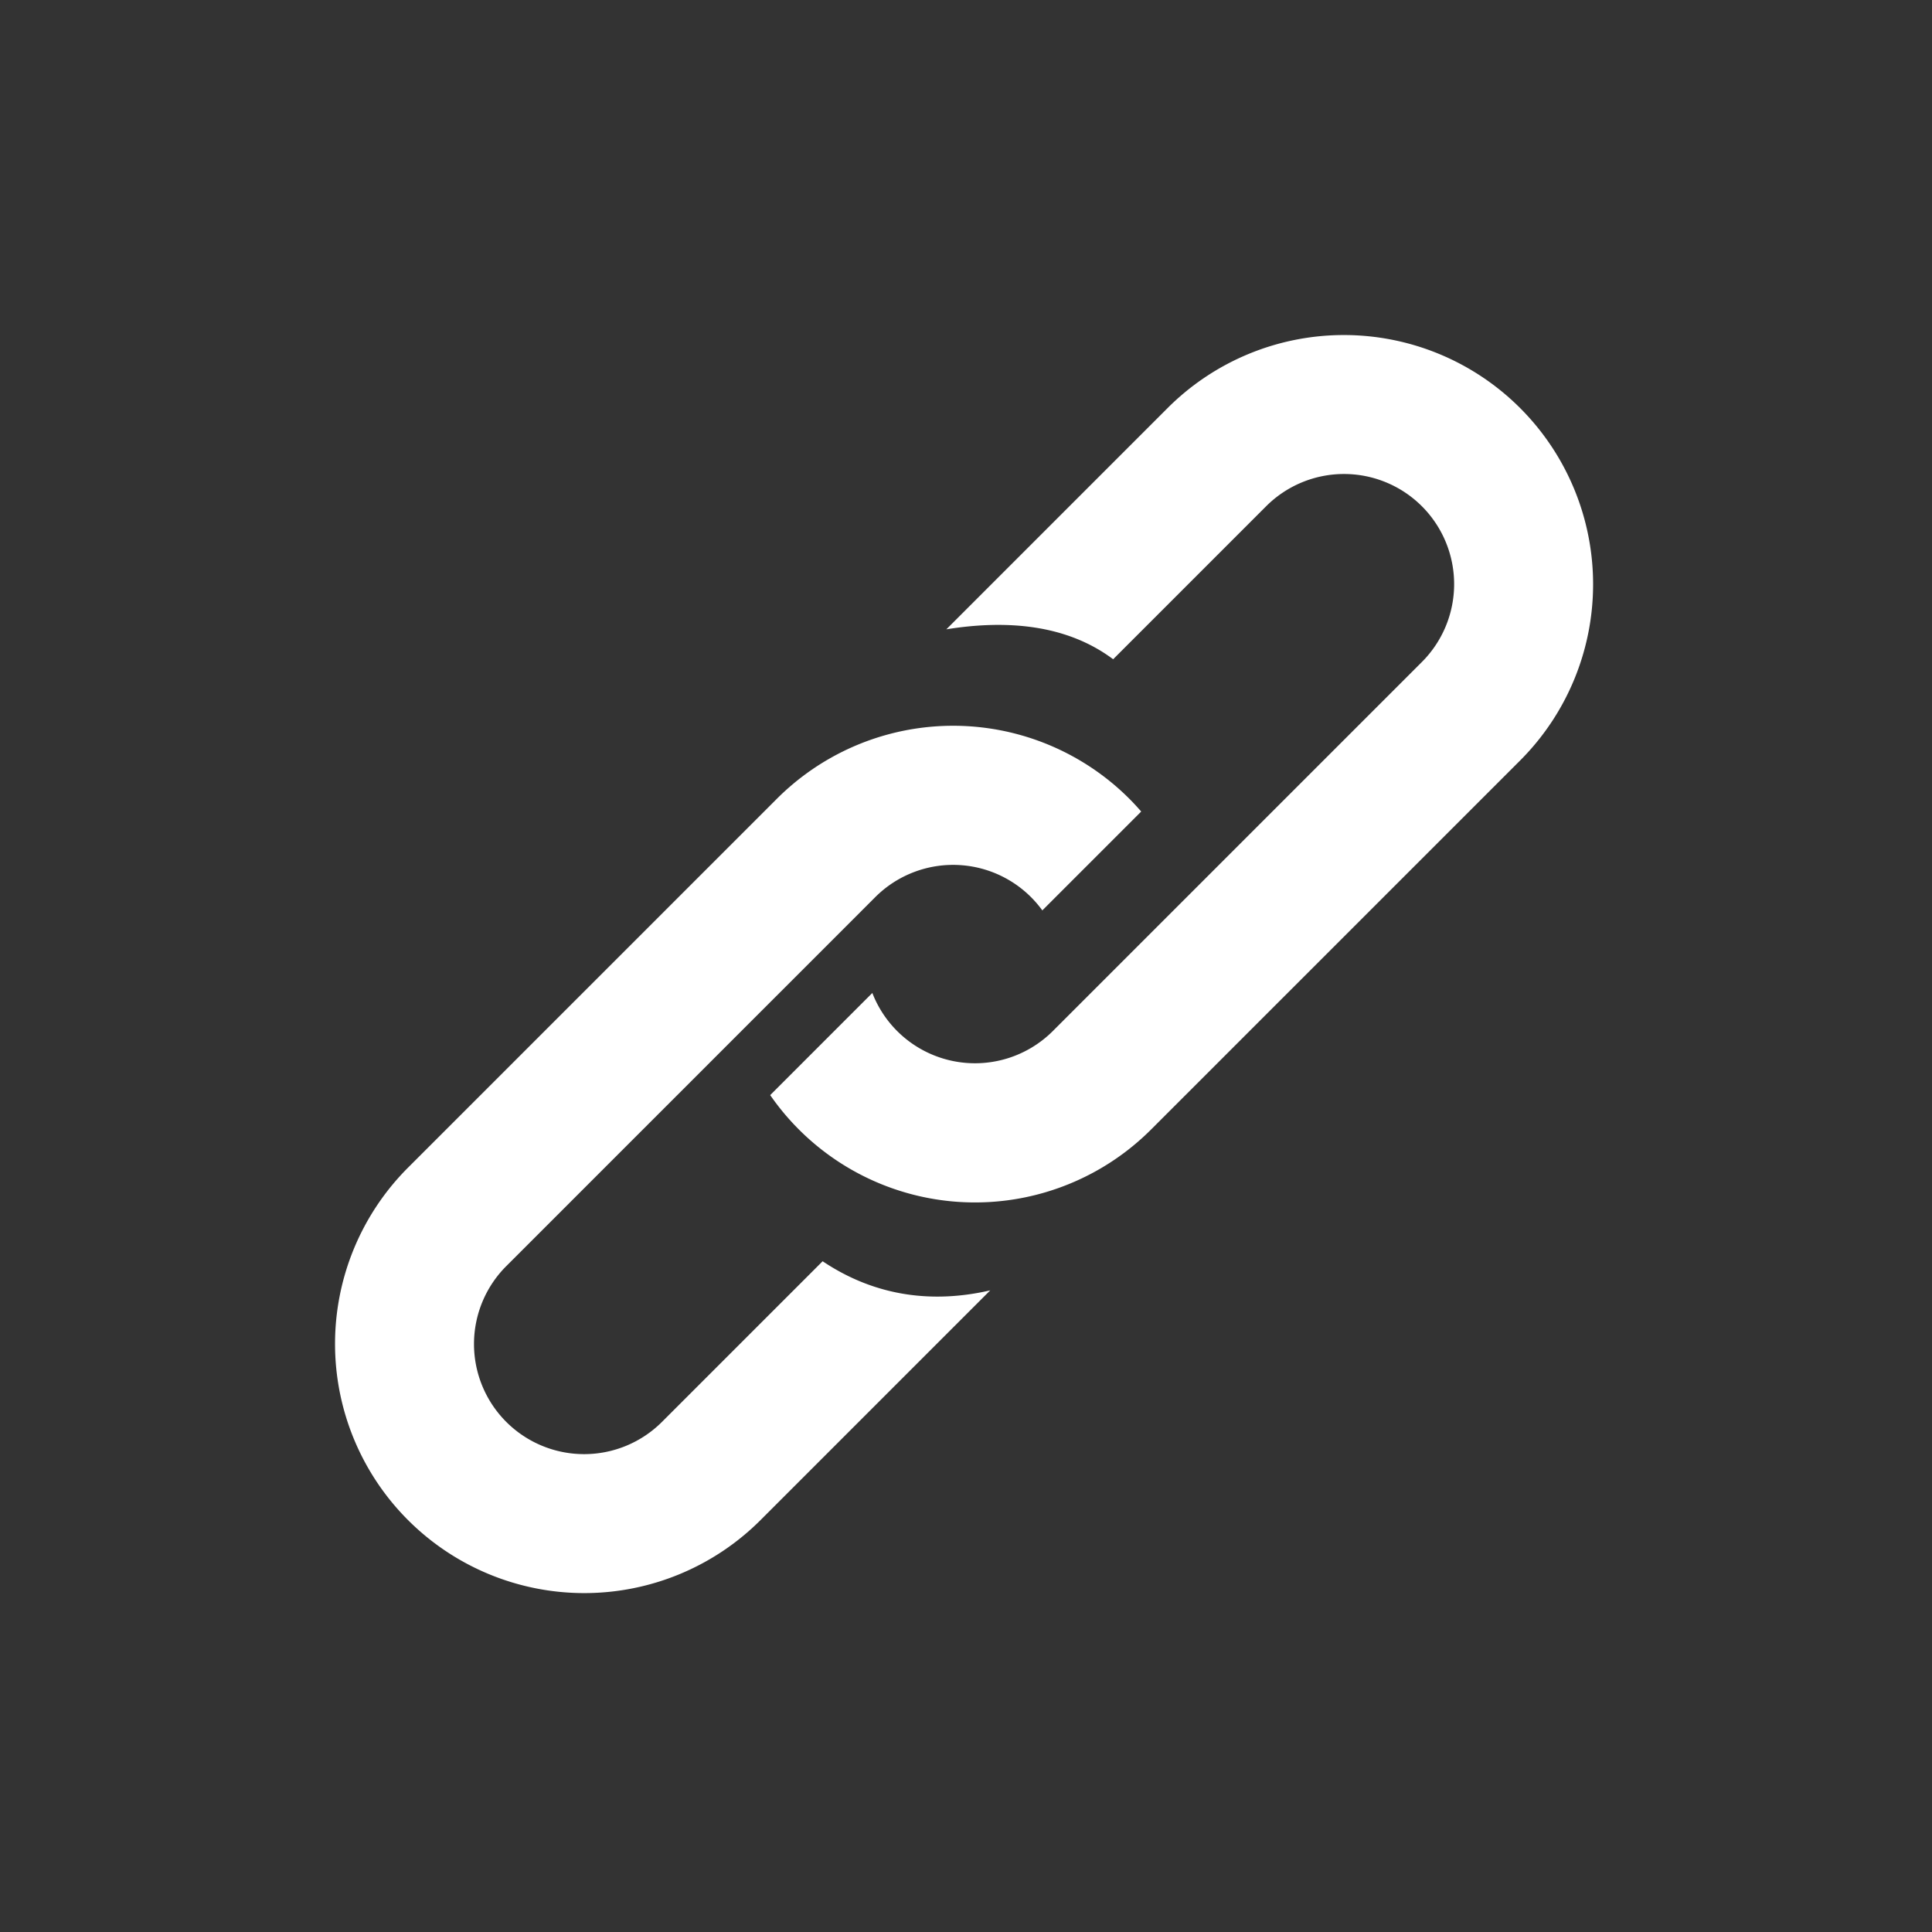 <svg xmlns="http://www.w3.org/2000/svg" width="100" height="100" viewBox="0 0 500 500">
  <rect x="0" y="0" width="500" height="500" fill="#333333" stroke="none"/>
<defs>
    <style>
      .cls-1 {
        fill: #fff;
        fill-rule: evenodd;
      }
    </style>
  </defs>
  <path id="regular" class="cls-1" d="M393.4,196.821L297.937,292.28a64.452,64.452,0,0,1-98.611-8.869l26.432-26.432a28.5,28.5,0,0,0,46.723,9.845l95.459-95.459a28.5,28.5,0,1,0-40.305-40.305l-39.553,39.553c-12.17-9.1-27.784-10.232-43.166-7.746L302.179,105.6A64.5,64.5,0,1,1,393.4,196.821Zm-98.057,13.2L269.754,235.61a28.506,28.506,0,0,0-43.235-3.434L131.06,327.635a28.5,28.5,0,1,0,40.305,40.305l41.53-41.53c13.814,9.257,28.735,10.911,43.377,7.535L196.821,393.4A64.5,64.5,0,1,1,105.6,302.179l95.459-95.459a64.5,64.5,0,0,1,91.217,0C293.351,207.791,294.359,208.9,295.339,210.025Z"/>
</svg>
